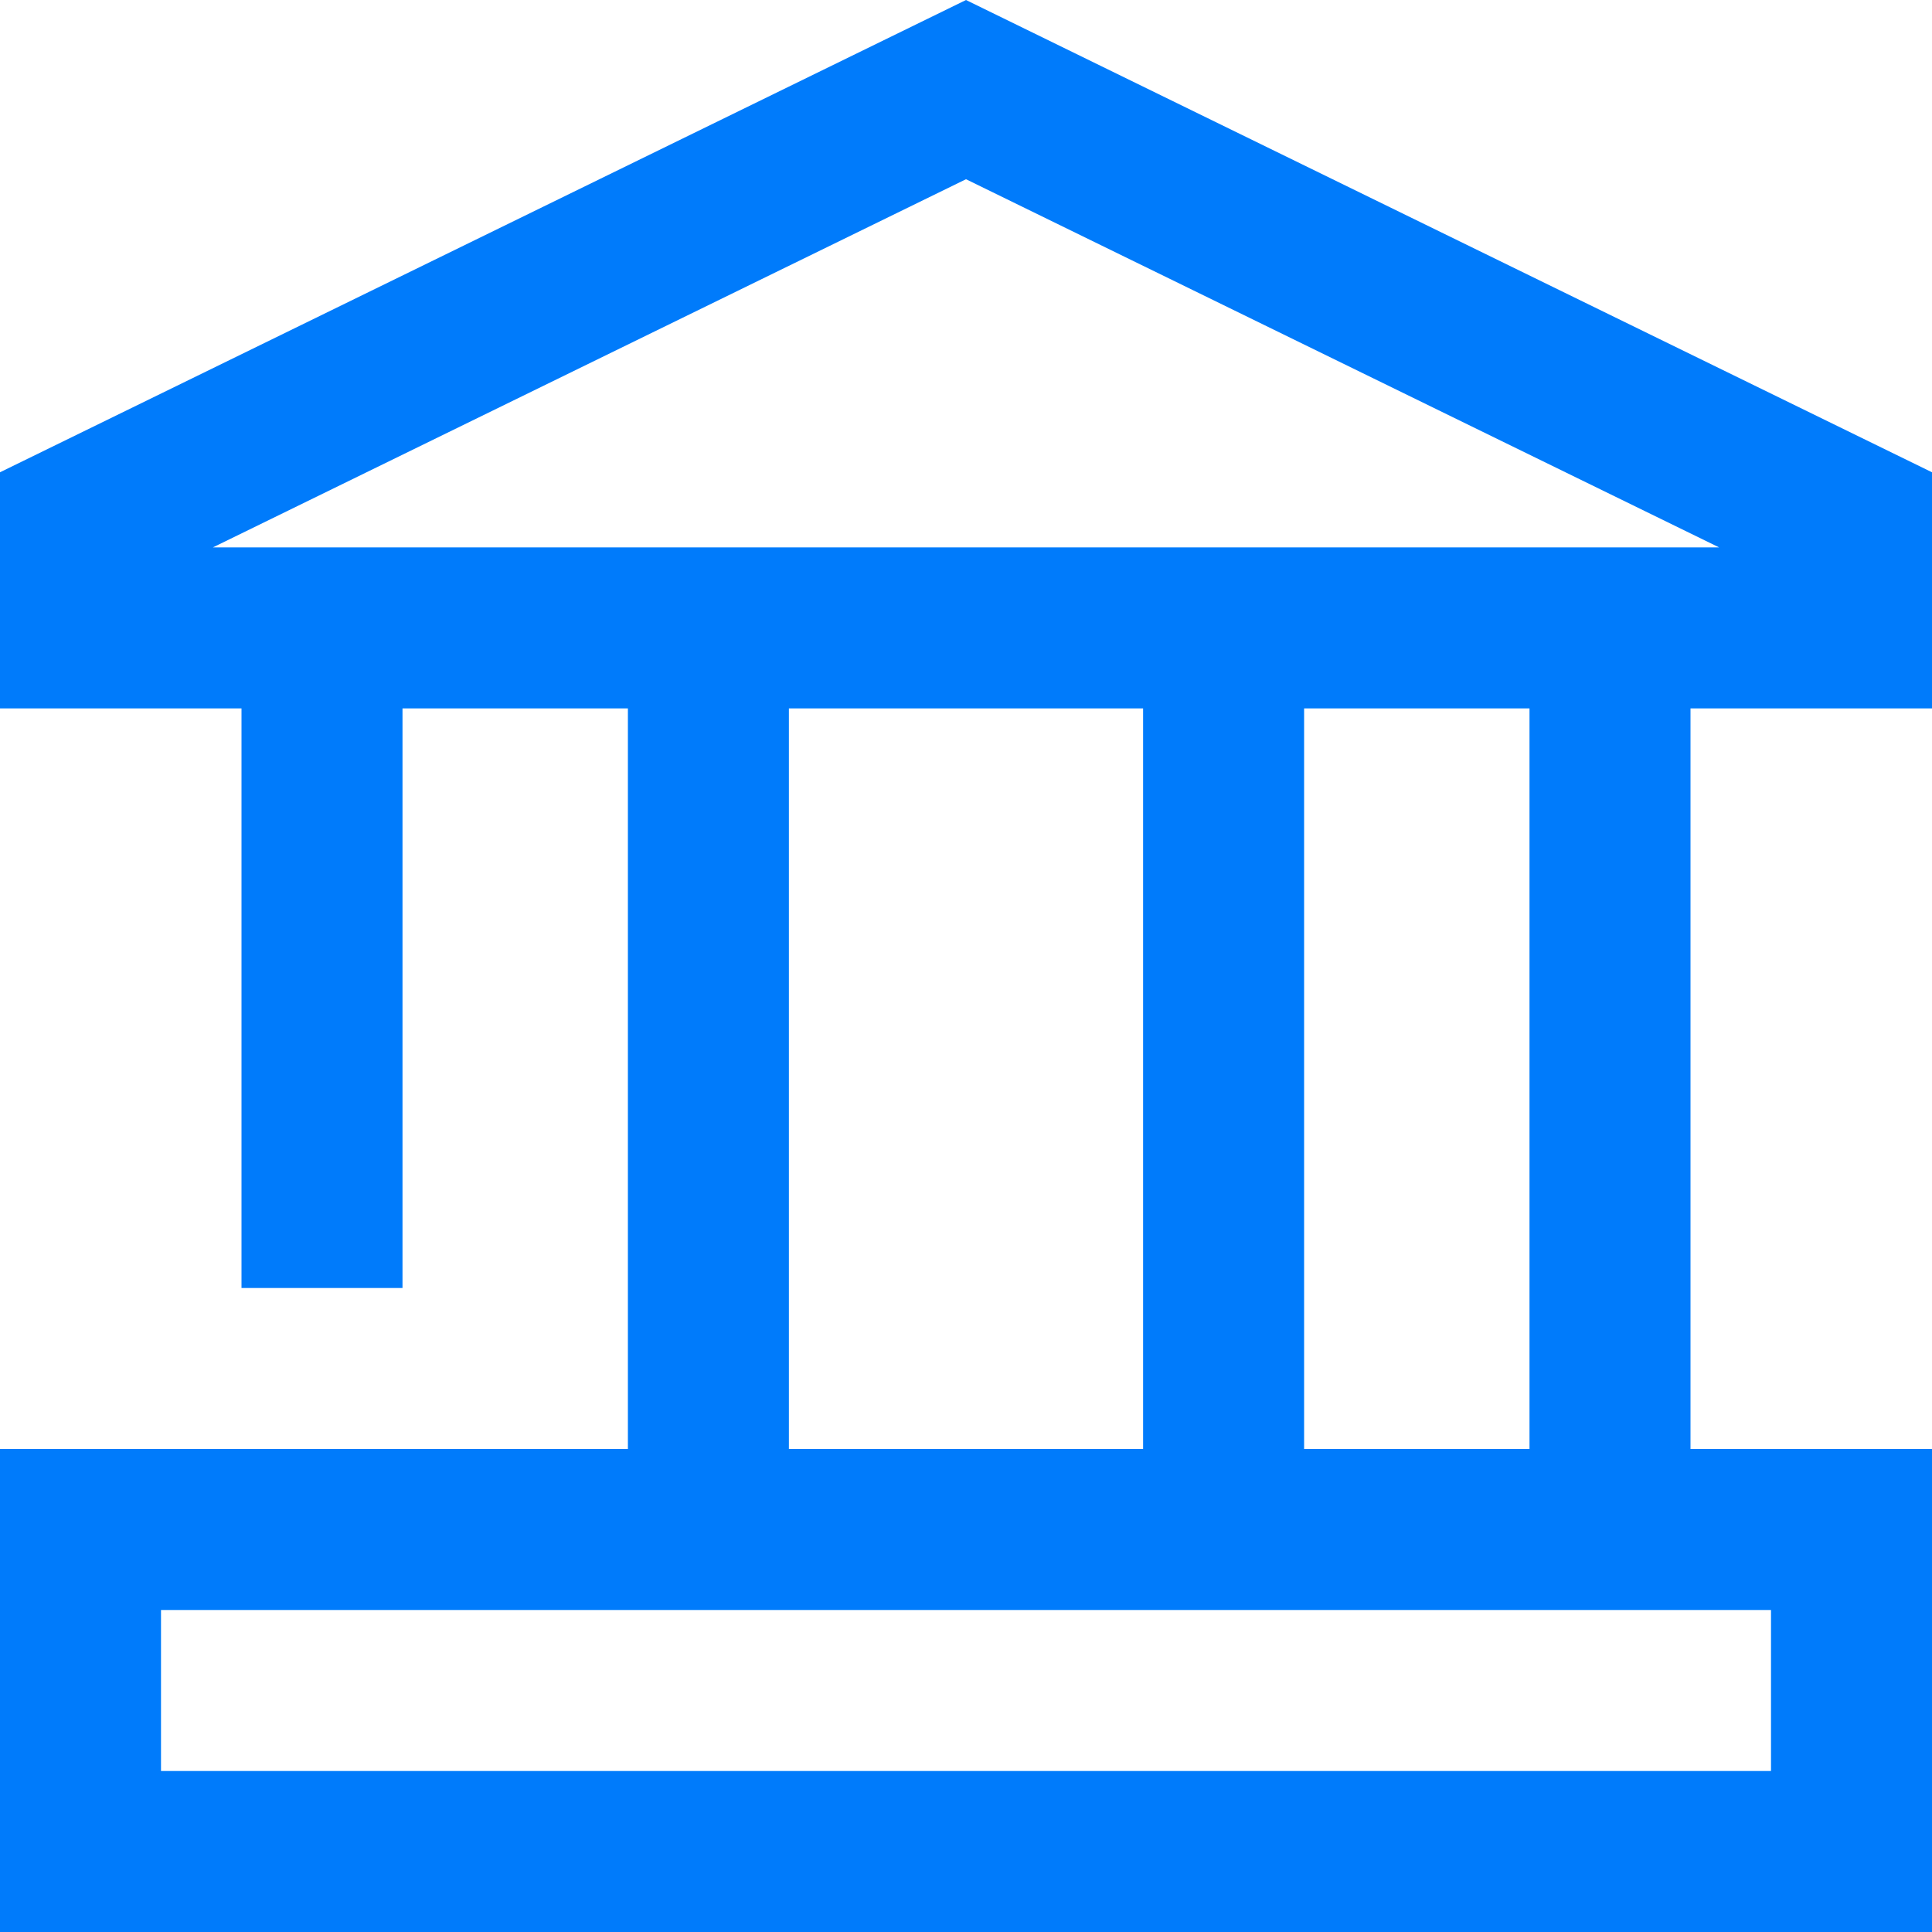 <svg width="60" height="60" viewBox="0 0 60 60" fill="none" xmlns="http://www.w3.org/2000/svg">
<path fill-rule="evenodd" clip-rule="evenodd" d="M60 14.667L30 0L0 14.667V22H7.5V40H12.5L12.5 22H19.5L19.5 45H0V60H60V45H52.5L52.5 22H60V14.667ZM30 5.566L53.389 17H6.611L30 5.566ZM47.5 45L47.5 22H40.5V45H47.5ZM35.5 45V22H24.5L24.5 45H35.5ZM5 55V50H55V55H5Z" fill="#007BFB"/>
</svg>

